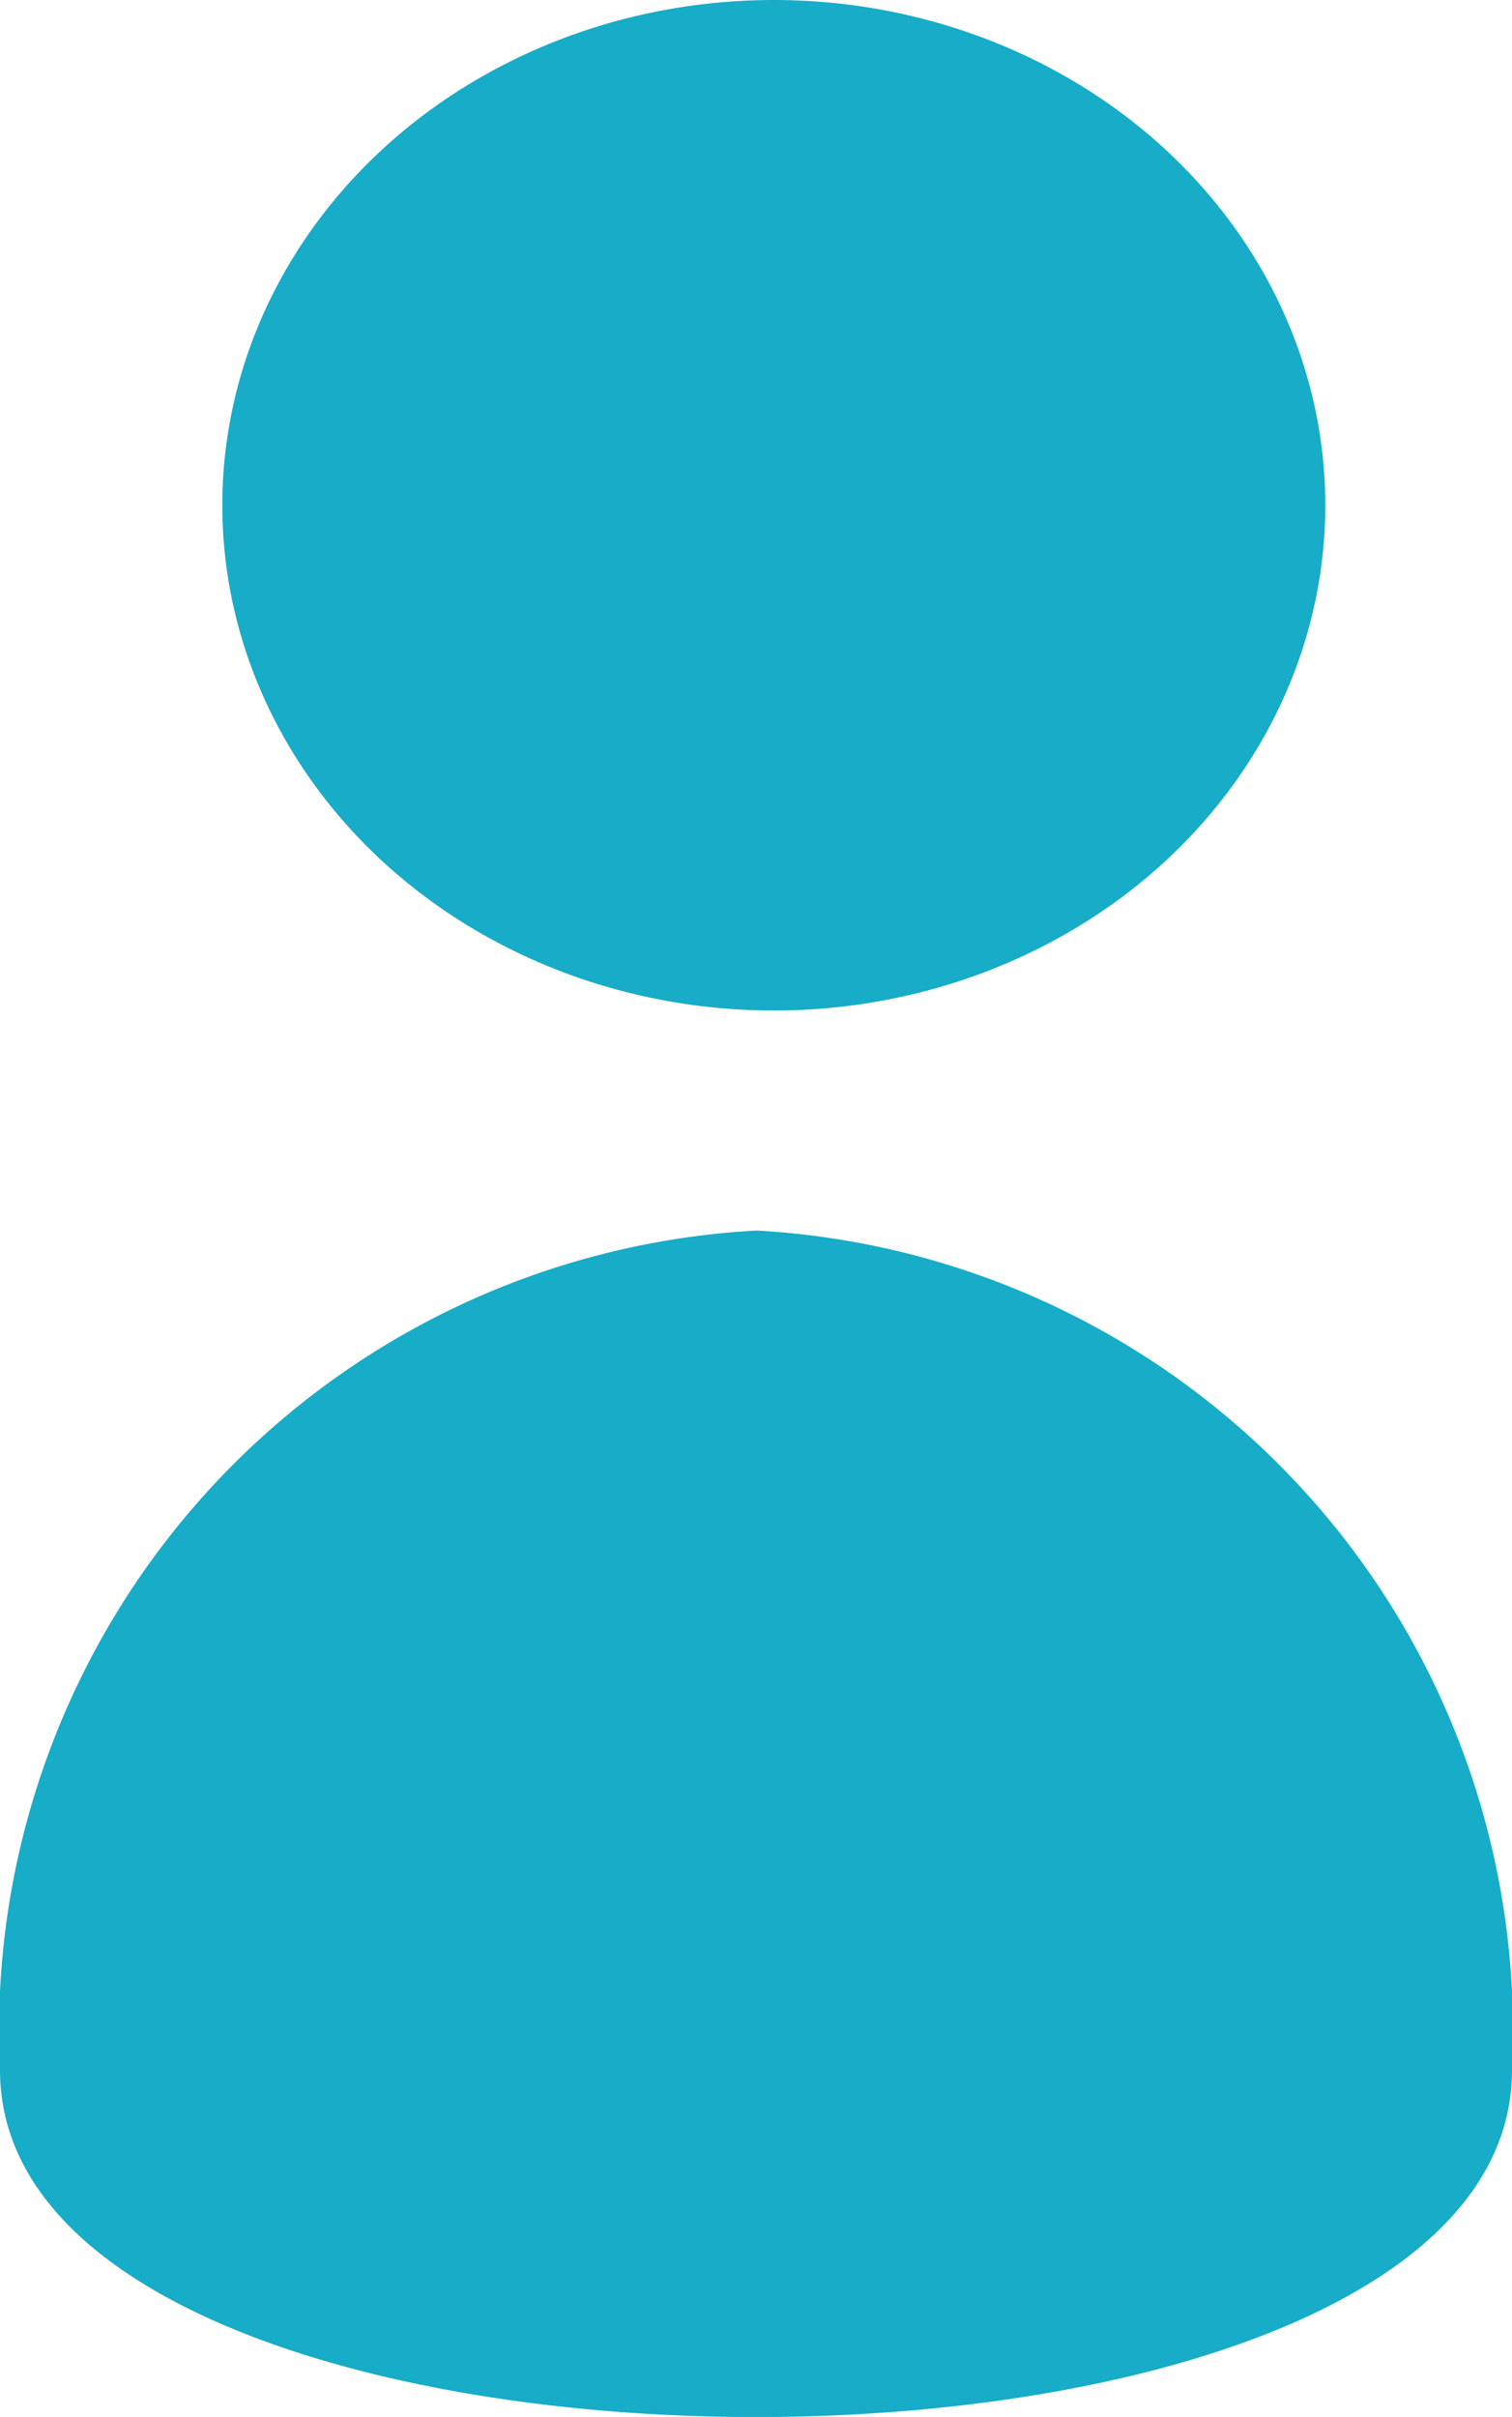 <?xml version="1.0" encoding="UTF-8" standalone="no"?>
<svg
   xmlns:dc="http://purl.org/dc/elements/1.1/"
   xmlns:cc="http://creativecommons.org/ns#"
   xmlns:rdf="http://www.w3.org/1999/02/22-rdf-syntax-ns#"
   xmlns:svg="http://www.w3.org/2000/svg"
   xmlns="http://www.w3.org/2000/svg"
   xmlns:sodipodi="http://sodipodi.sourceforge.net/DTD/sodipodi-0.dtd"
   xmlns:inkscape="http://www.inkscape.org/namespaces/inkscape"
   width="9.393"
   height="15.006"
   viewBox="0 0 9.393 15.006"
   version="1.1"
   id="svg5996"
   sodipodi:docname="icon_user.svg"
   inkscape:version="0.92.4 (5da689c313, 2019-01-14)">
  <defs
     id="defs6000" />
  <sodipodi:namedview
     pagecolor="#ffffff"
     bordercolor="#666666"
     borderopacity="1"
     objecttolerance="10"
     gridtolerance="10"
     guidetolerance="10"
     inkscape:pageopacity="0"
     inkscape:pageshadow="2"
     inkscape:window-width="1001"
     inkscape:window-height="725"
     id="namedview5998"
     showgrid="false"
     inkscape:zoom="22.241397"
     inkscape:cx="6.151705"
     inkscape:cy="6.2738461"
     inkscape:window-x="0"
     inkscape:window-y="0"
     inkscape:window-maximized="0"
     inkscape:current-layer="icon_user" />
  <g
     id="icon_user"
     transform="translate(-4 -4)">
    <ellipse
       id="user2"
       cx="3.426"
       cy="3.137"
       rx="3.426"
       ry="3.137"
       transform="translate(5.381 4)"
       fill="#67d1a4"
       style="fill:#17acc7;fill-opacity:1" />
    <path
       id="user1"
       d="M13.393,84.711c0,2.874-9.393,2.874-9.393,0A4.975,4.975,0,0,1,8.7,79.5,4.975,4.975,0,0,1,13.393,84.711Z"
       transform="translate(0 -67.86)"
       fill="#67d1a4"
       style="fill:#17acc7;fill-opacity:1" />
  </g>
</svg>
